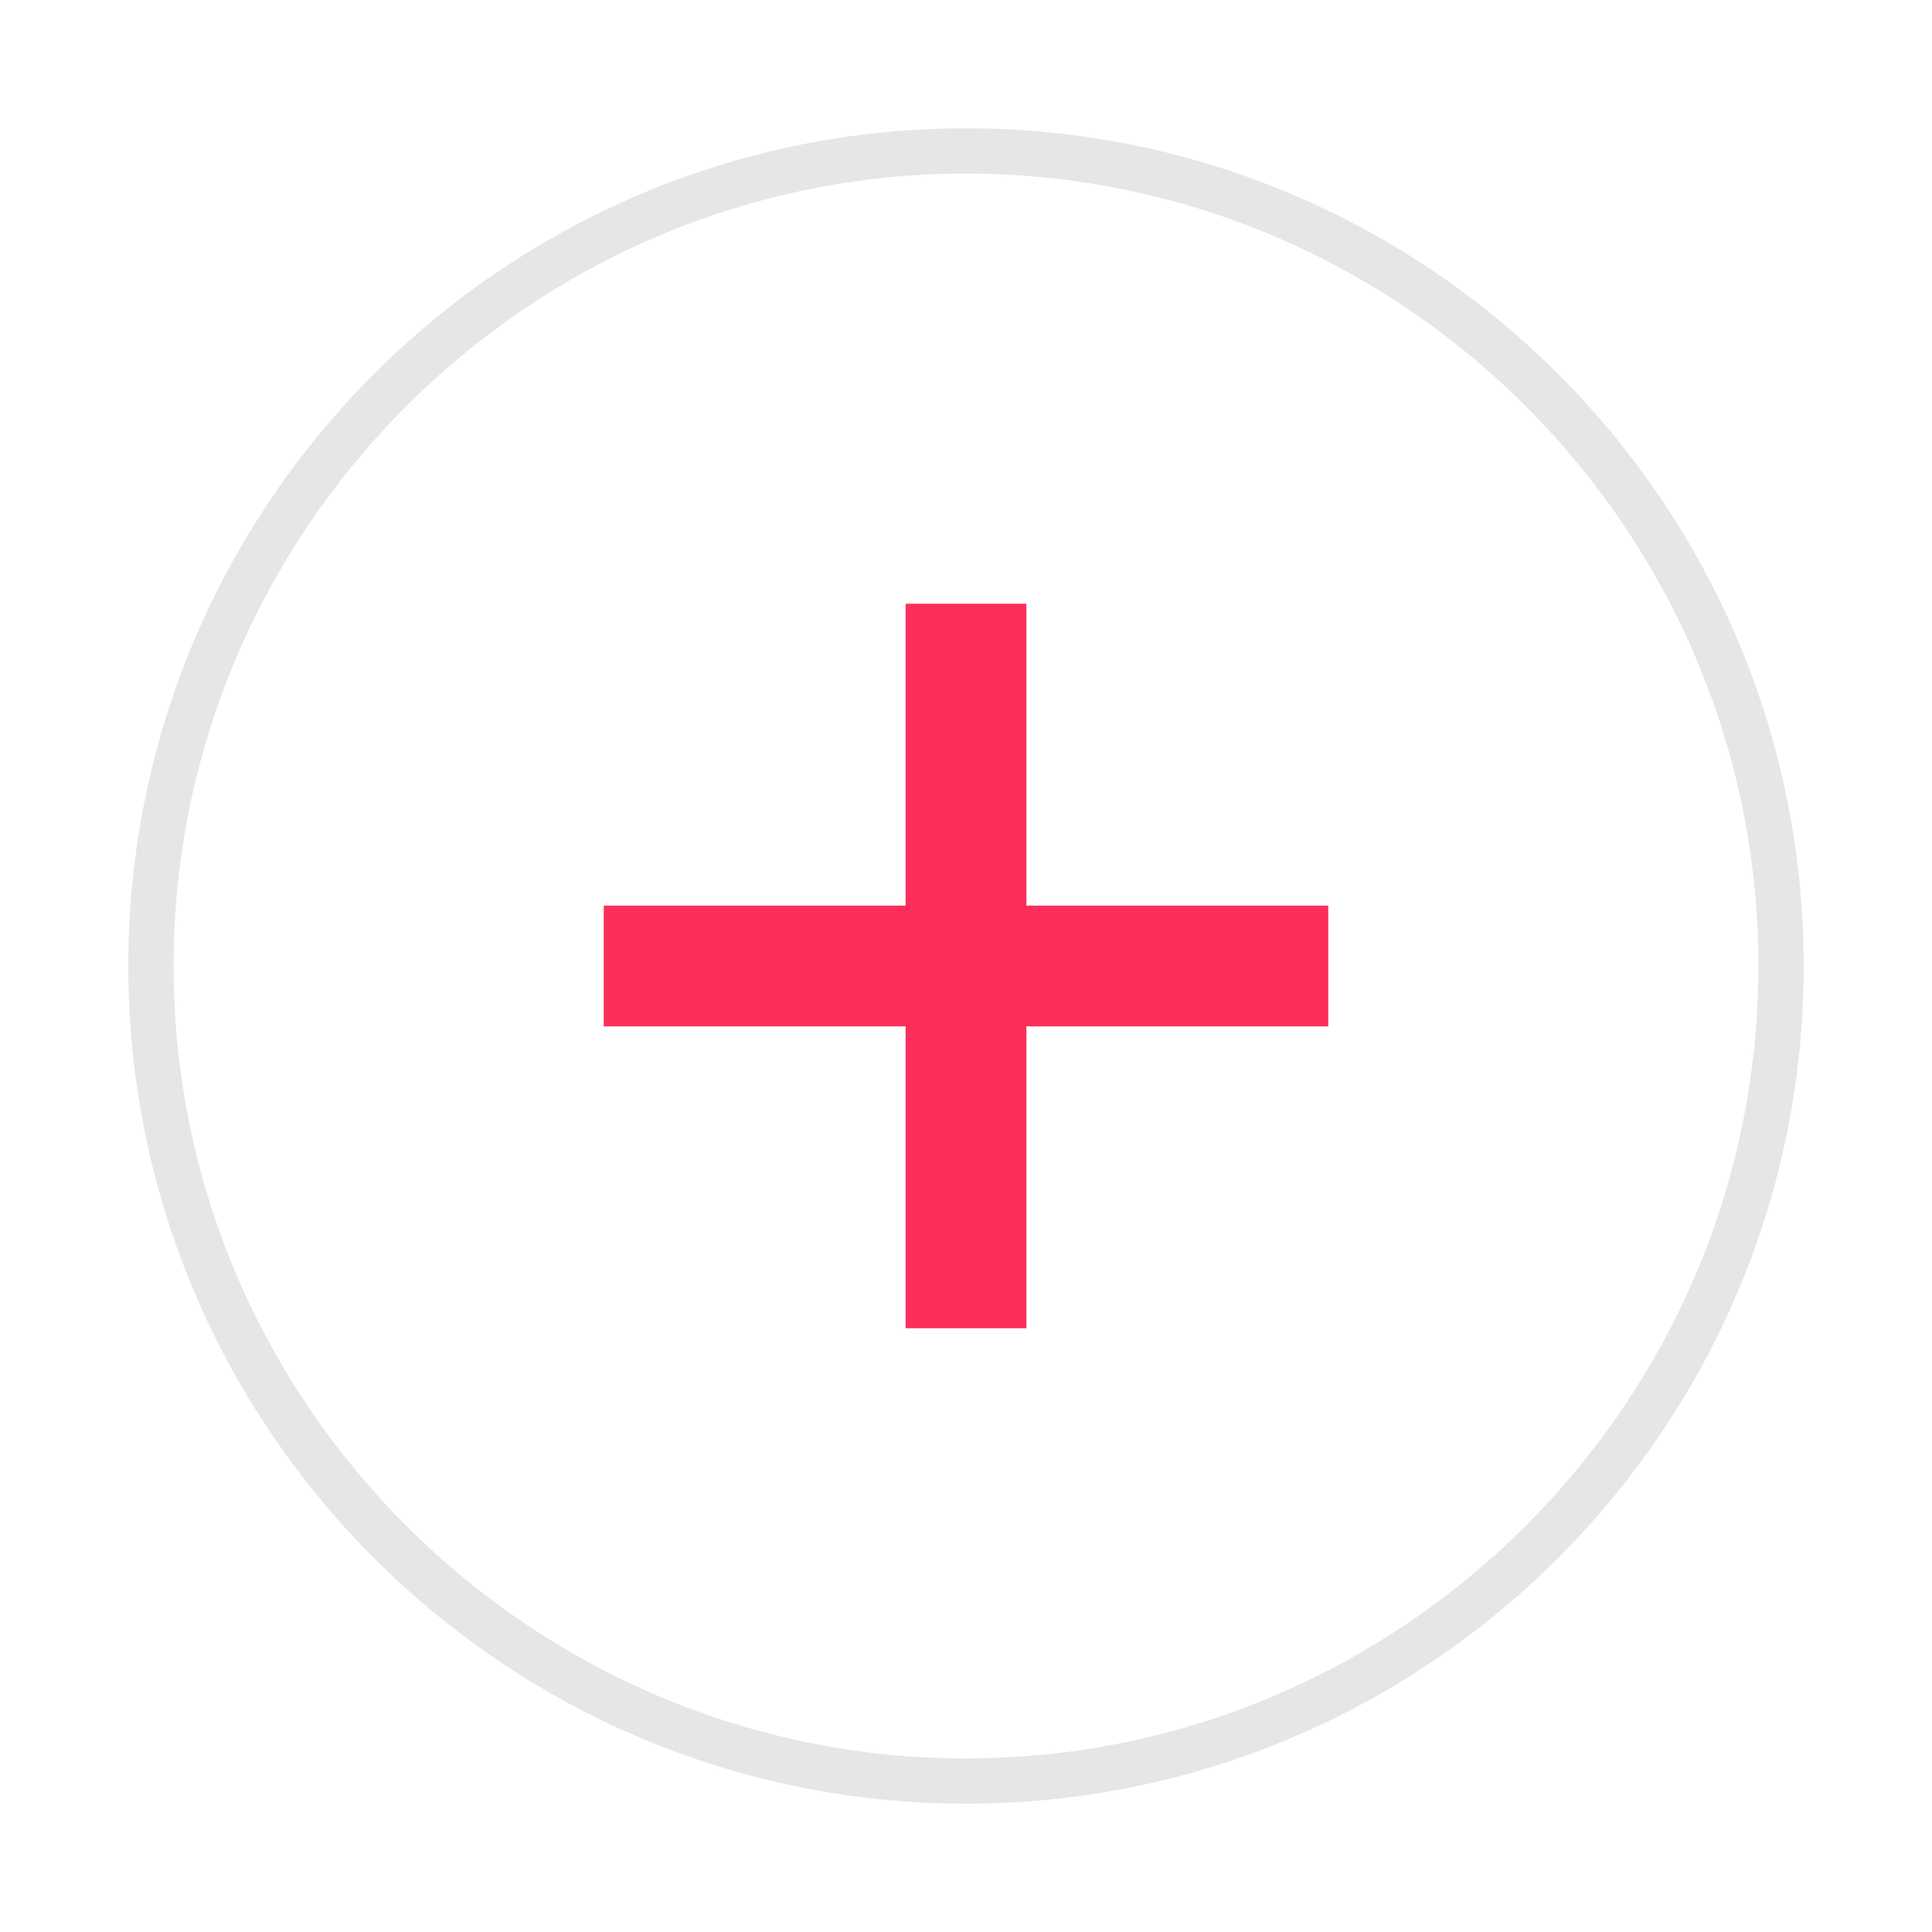 <?xml version="1.0" encoding="utf-8"?>
<!-- Generator: Adobe Illustrator 18.1.1, SVG Export Plug-In . SVG Version: 6.00 Build 0)  -->
<svg version="1.1" xmlns="http://www.w3.org/2000/svg" xmlns:xlink="http://www.w3.org/1999/xlink" x="0px" y="0px"
	 viewBox="0 0 128 128" enable-background="new 0 0 128 128" xml:space="preserve">
<symbol  id="Deleted_Symbol_2_1_" viewBox="-6 -5.3 12 12">
	<g>
		<path fill="#FFFFFF" d="M-4-4.8c-0.8,0-1.5,0.7-1.5,1.5v8c0,0.8,0.7,1.5,1.5,1.5h8c0.8,0,1.5-0.7,1.5-1.5v-8
			c0-0.8-0.7-1.5-1.5-1.5H-4z"/>
		<path fill="#CFD1D2" d="M4,5.7c0.6,0,1-0.4,1-1v-8c0-0.6-0.4-1-1-1h-8c-0.6,0-1,0.4-1,1v8c0,0.6,0.4,1,1,1H4 M4,6.7h-8
			c-1.1,0-2-0.9-2-2v-8c0-1.1,0.9-2,2-2h8c1.1,0,2,0.9,2,2v8C6,5.8,5.1,6.7,4,6.7L4,6.7z"/>
	</g>
</symbol>
<g id="Layer_1">
	<g id="Checkbox_-_checked">
		<g id="Deleted_Symbol_2">
		</g>
	</g>
	<g id="radio_button_Selected_2">
	</g>
	<g id="small_help">
	</g>
	<rect x="40" y="60" fill="#FB2E5C" width="48" height="8"/>
	<g>
		<defs>
			<rect id="SVGID_43_" width="128" height="128"/>
		</defs>
		<clipPath id="SVGID_2_">
			<use xlink:href="#SVGID_43_"  overflow="visible"/>
		</clipPath>
		<g clip-path="url(#SVGID_2_)">
			<path fill="#E6E6E6" d="M64,119.5C33.4,119.5,8.5,94.6,8.5,64S33.4,8.5,64,8.5s55.5,24.9,55.5,55.5S94.6,119.5,64,119.5z
				 M64,11.5c-28.9,0-52.5,23.6-52.5,52.5s23.6,52.5,52.5,52.5s52.5-23.6,52.5-52.5S92.9,11.5,64,11.5z"/>
		</g>
		<rect x="60" y="40" clip-path="url(#SVGID_2_)" fill="#FB2E5C" width="8" height="48"/>
	</g>
	<g id="plot_icon">
	</g>
</g>
<g id="Layer_7">
</g>
</svg>

